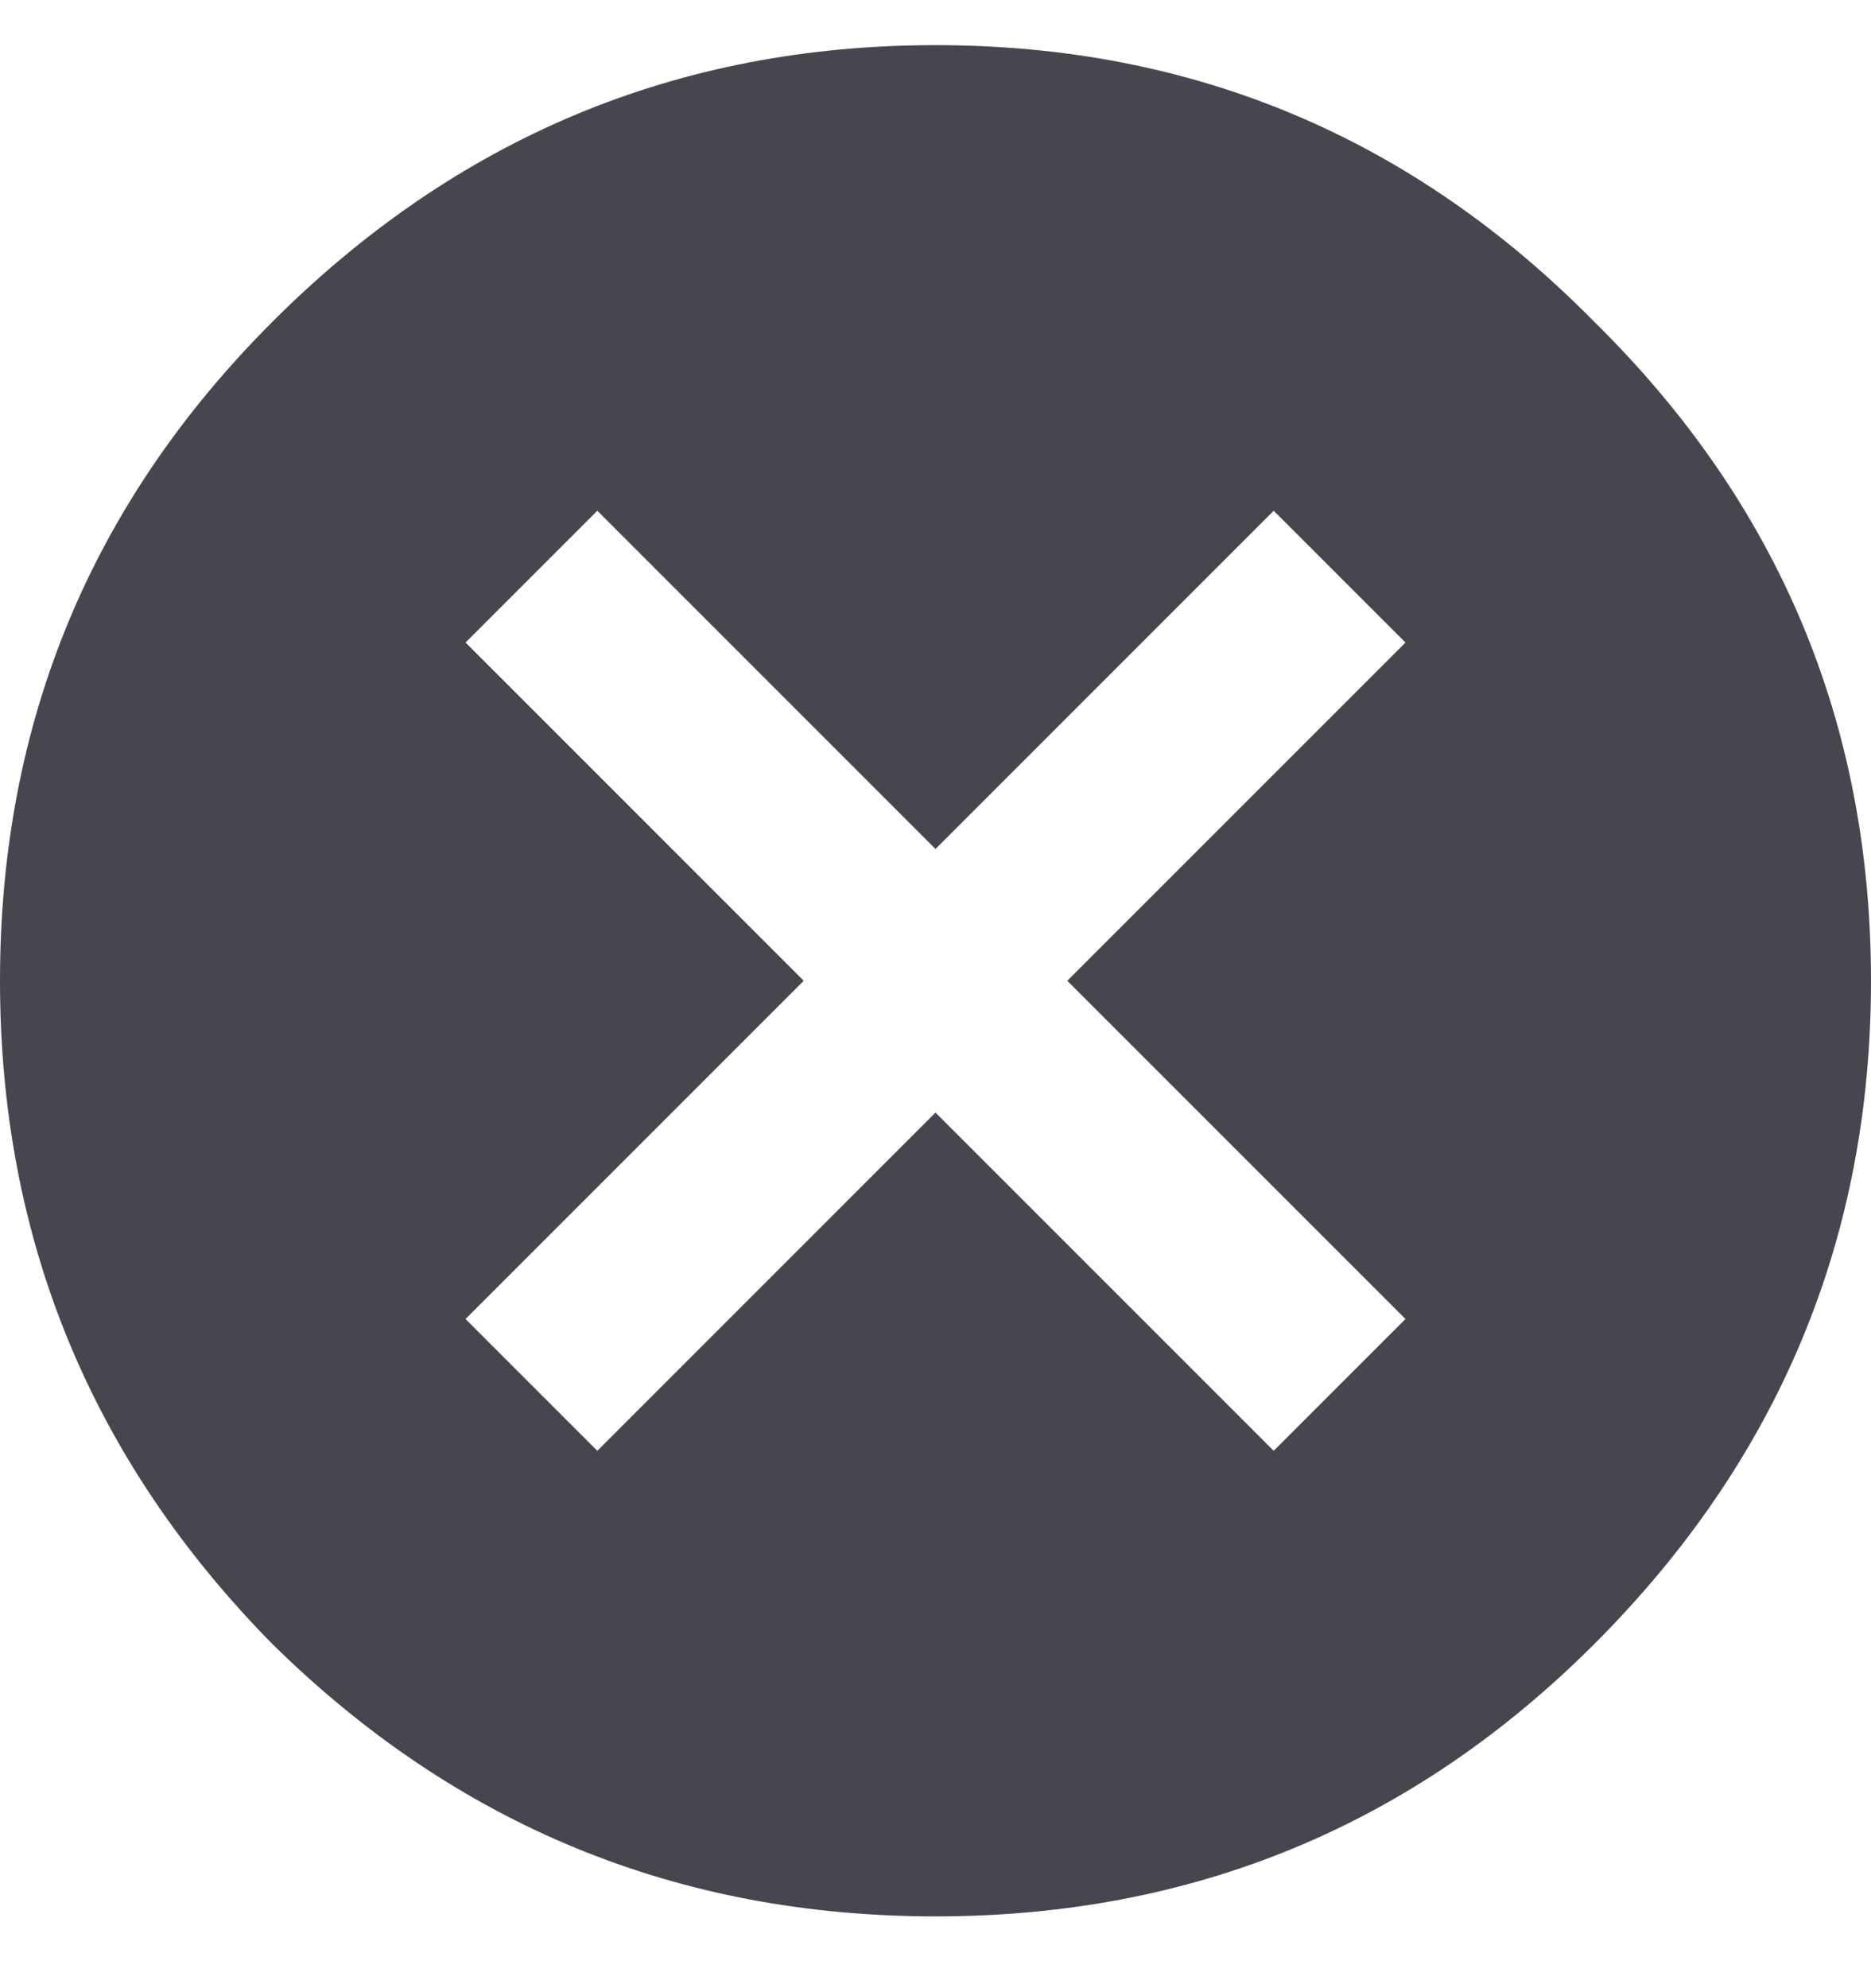 <svg width="16" height="17" viewBox="0 0 16 17" fill="none" xmlns="http://www.w3.org/2000/svg">
<path d="M12.019 11.278L9.127 8.386L12.019 5.494L10.892 4.367L8 7.259L5.108 4.367L3.981 5.494L6.873 8.386L3.981 11.278L5.108 12.405L8 9.513L10.892 12.405L12.019 11.278ZM2.329 2.752C3.906 1.175 5.797 0.386 8 0.386C10.203 0.386 12.081 1.175 13.634 2.752C15.211 4.305 16 6.183 16 8.386C16 10.589 15.211 12.48 13.634 14.057C12.081 15.61 10.203 16.386 8 16.386C5.797 16.386 3.906 15.61 2.329 14.057C0.776 12.48 0 10.589 0 8.386C0 6.183 0.776 4.305 2.329 2.752Z" fill="#46464F"/>
</svg>
